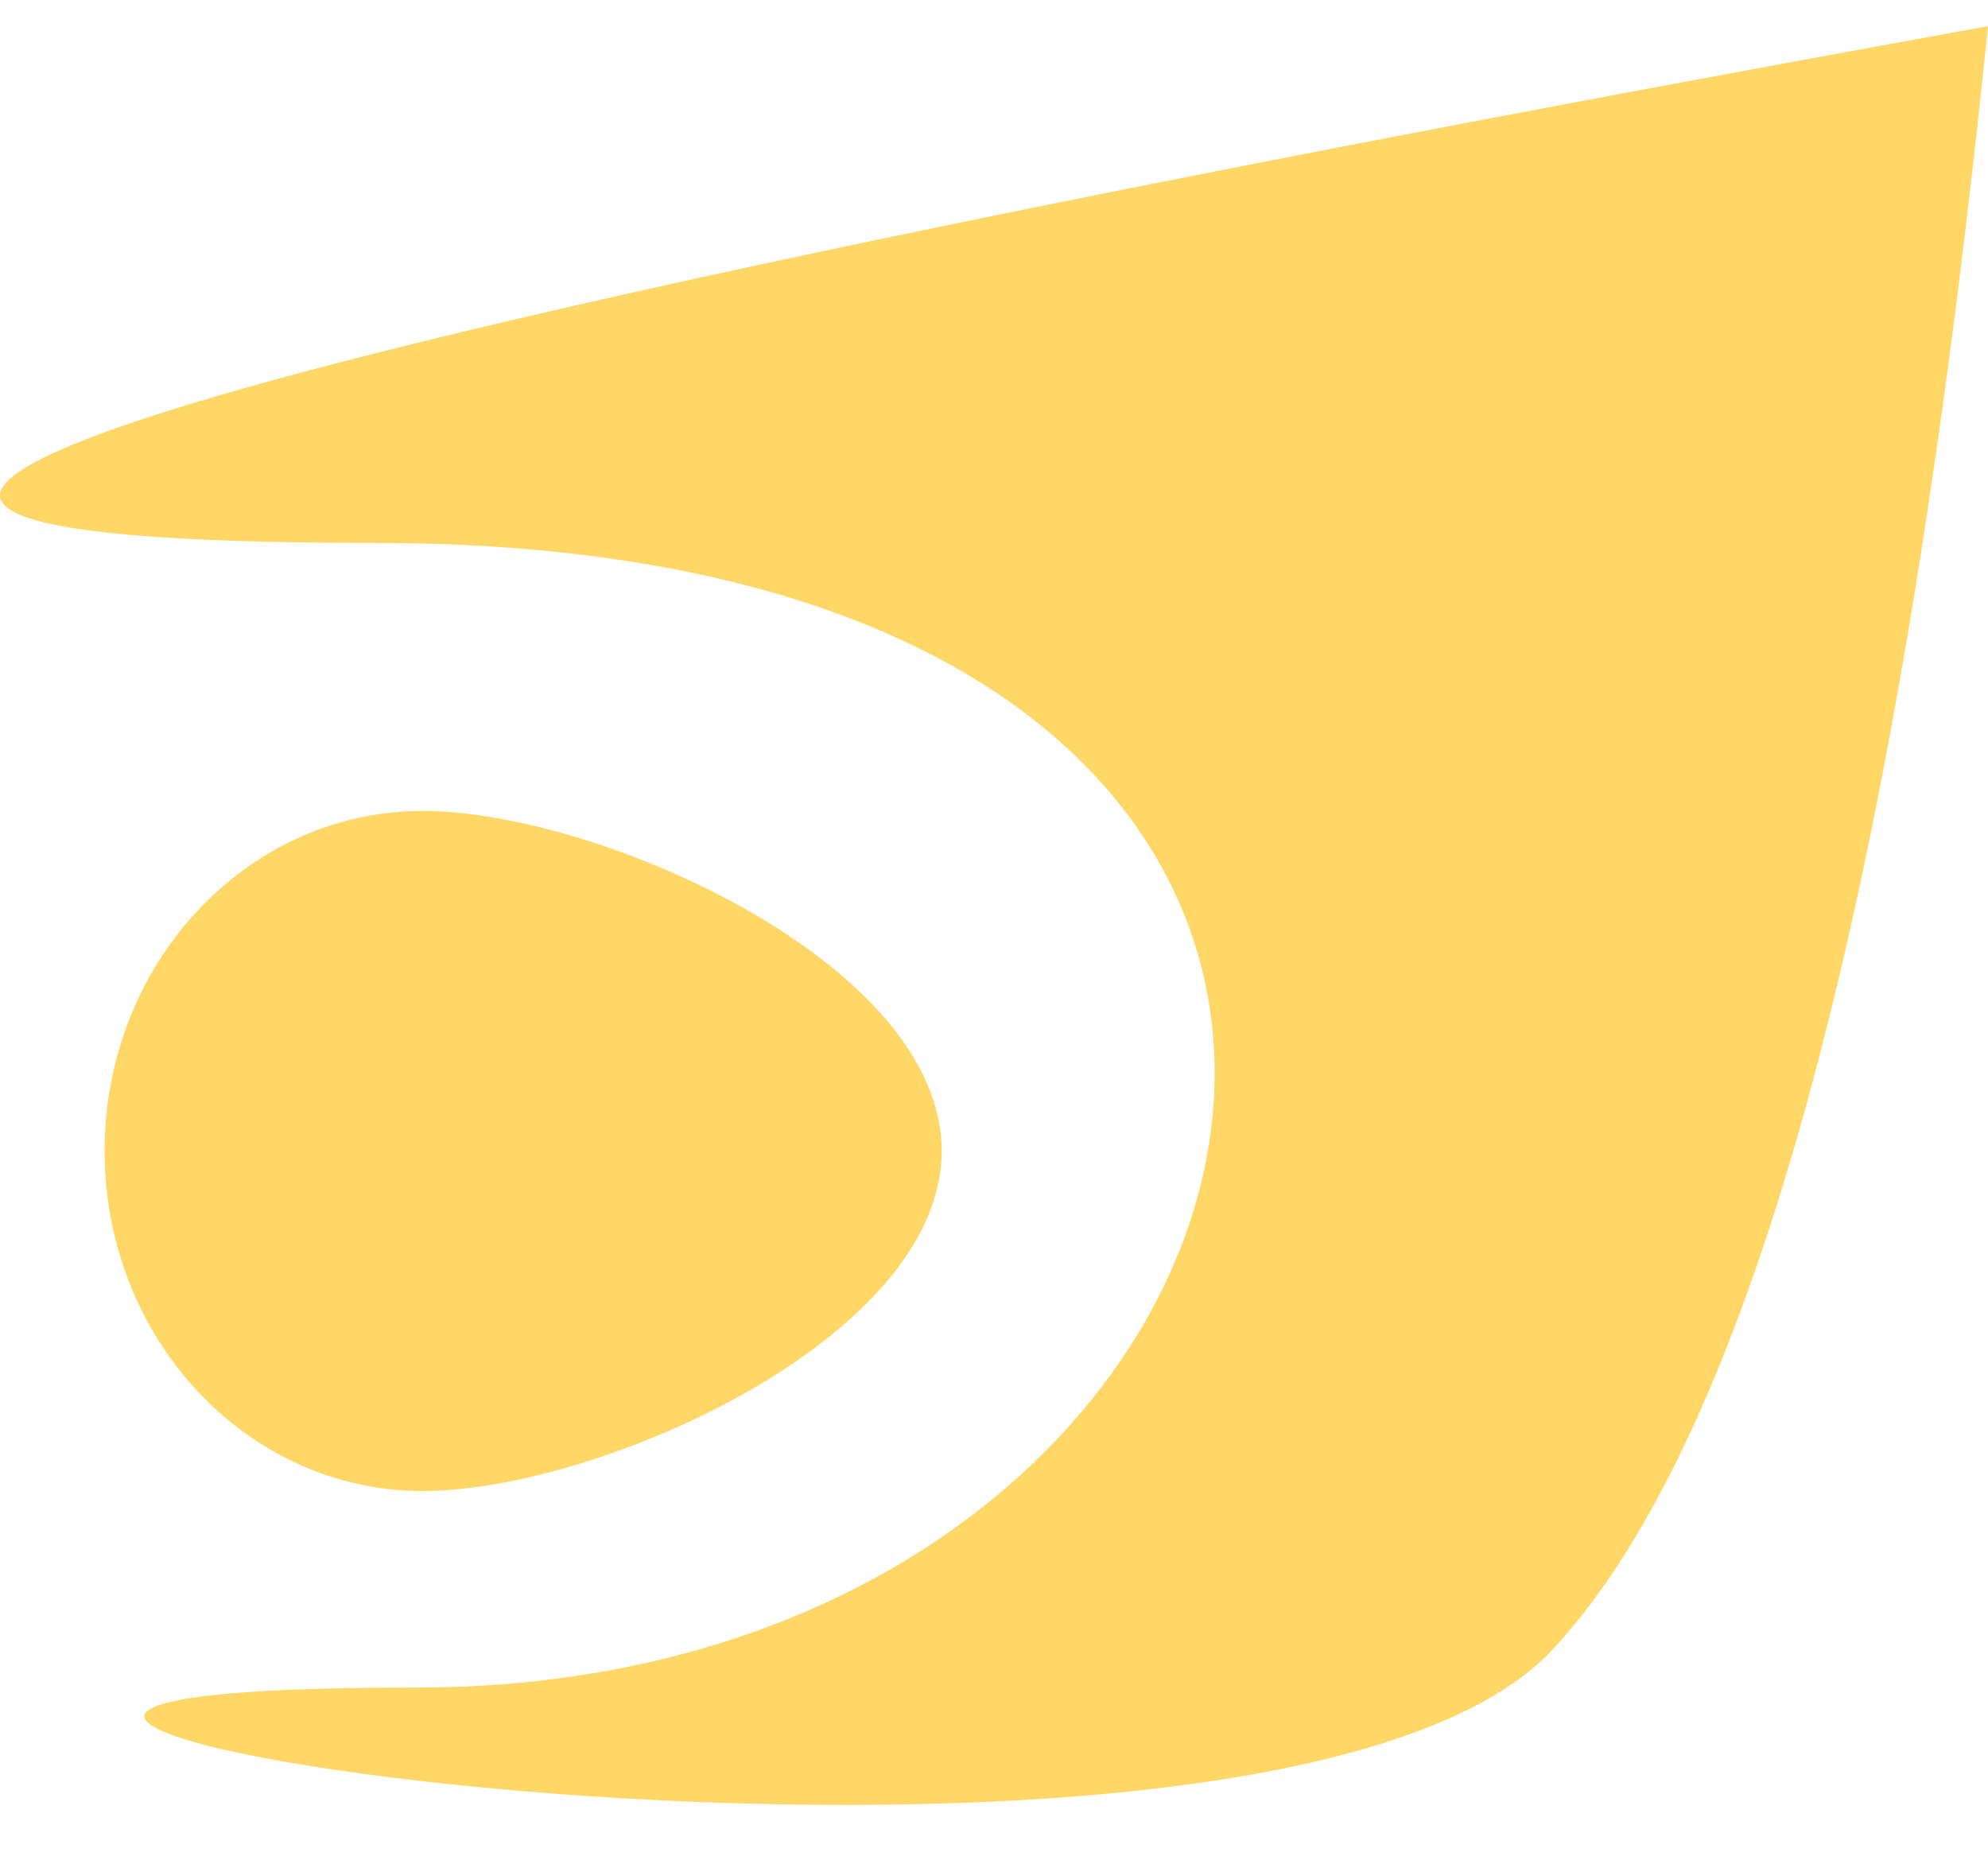 <?xml version="1.0" encoding="UTF-8"?>
<svg width="32px" height="30px" viewBox="0 0 32 30" version="1.1" xmlns="http://www.w3.org/2000/svg" xmlns:xlink="http://www.w3.org/1999/xlink">
    <title>highbeam-logomark</title>
    <g id="Symbols" stroke="none" stroke-width="1" fill="none" fill-rule="evenodd">
        <g id="Sidebar-/-navbar-/-mobile-header-hamburger" transform="translate(-16, -17)" fill="#FFD766">
            <g id="highbeam-logomark" transform="translate(16, 17)">
                <path d="M6.802,24 C9.628,24 15.158,21.549 15.158,18.526 C15.158,15.503 9.628,13.053 6.802,13.053 C3.975,13.053 1.684,15.503 1.684,18.526 C1.684,21.549 3.975,24 6.802,24 Z" id="Oval"></path>
                <path d="M32,0.421 C1.4,5.966 -7.254,8.739 6.038,8.739 C25.976,8.739 21.83,27.163 6.701,27.163 C-8.429,27.163 20.13,31.802 25,26.543 C28.247,23.037 30.58,14.33 32,0.421 Z" id="Oval"></path>
            </g>
        </g>
    </g>
</svg>